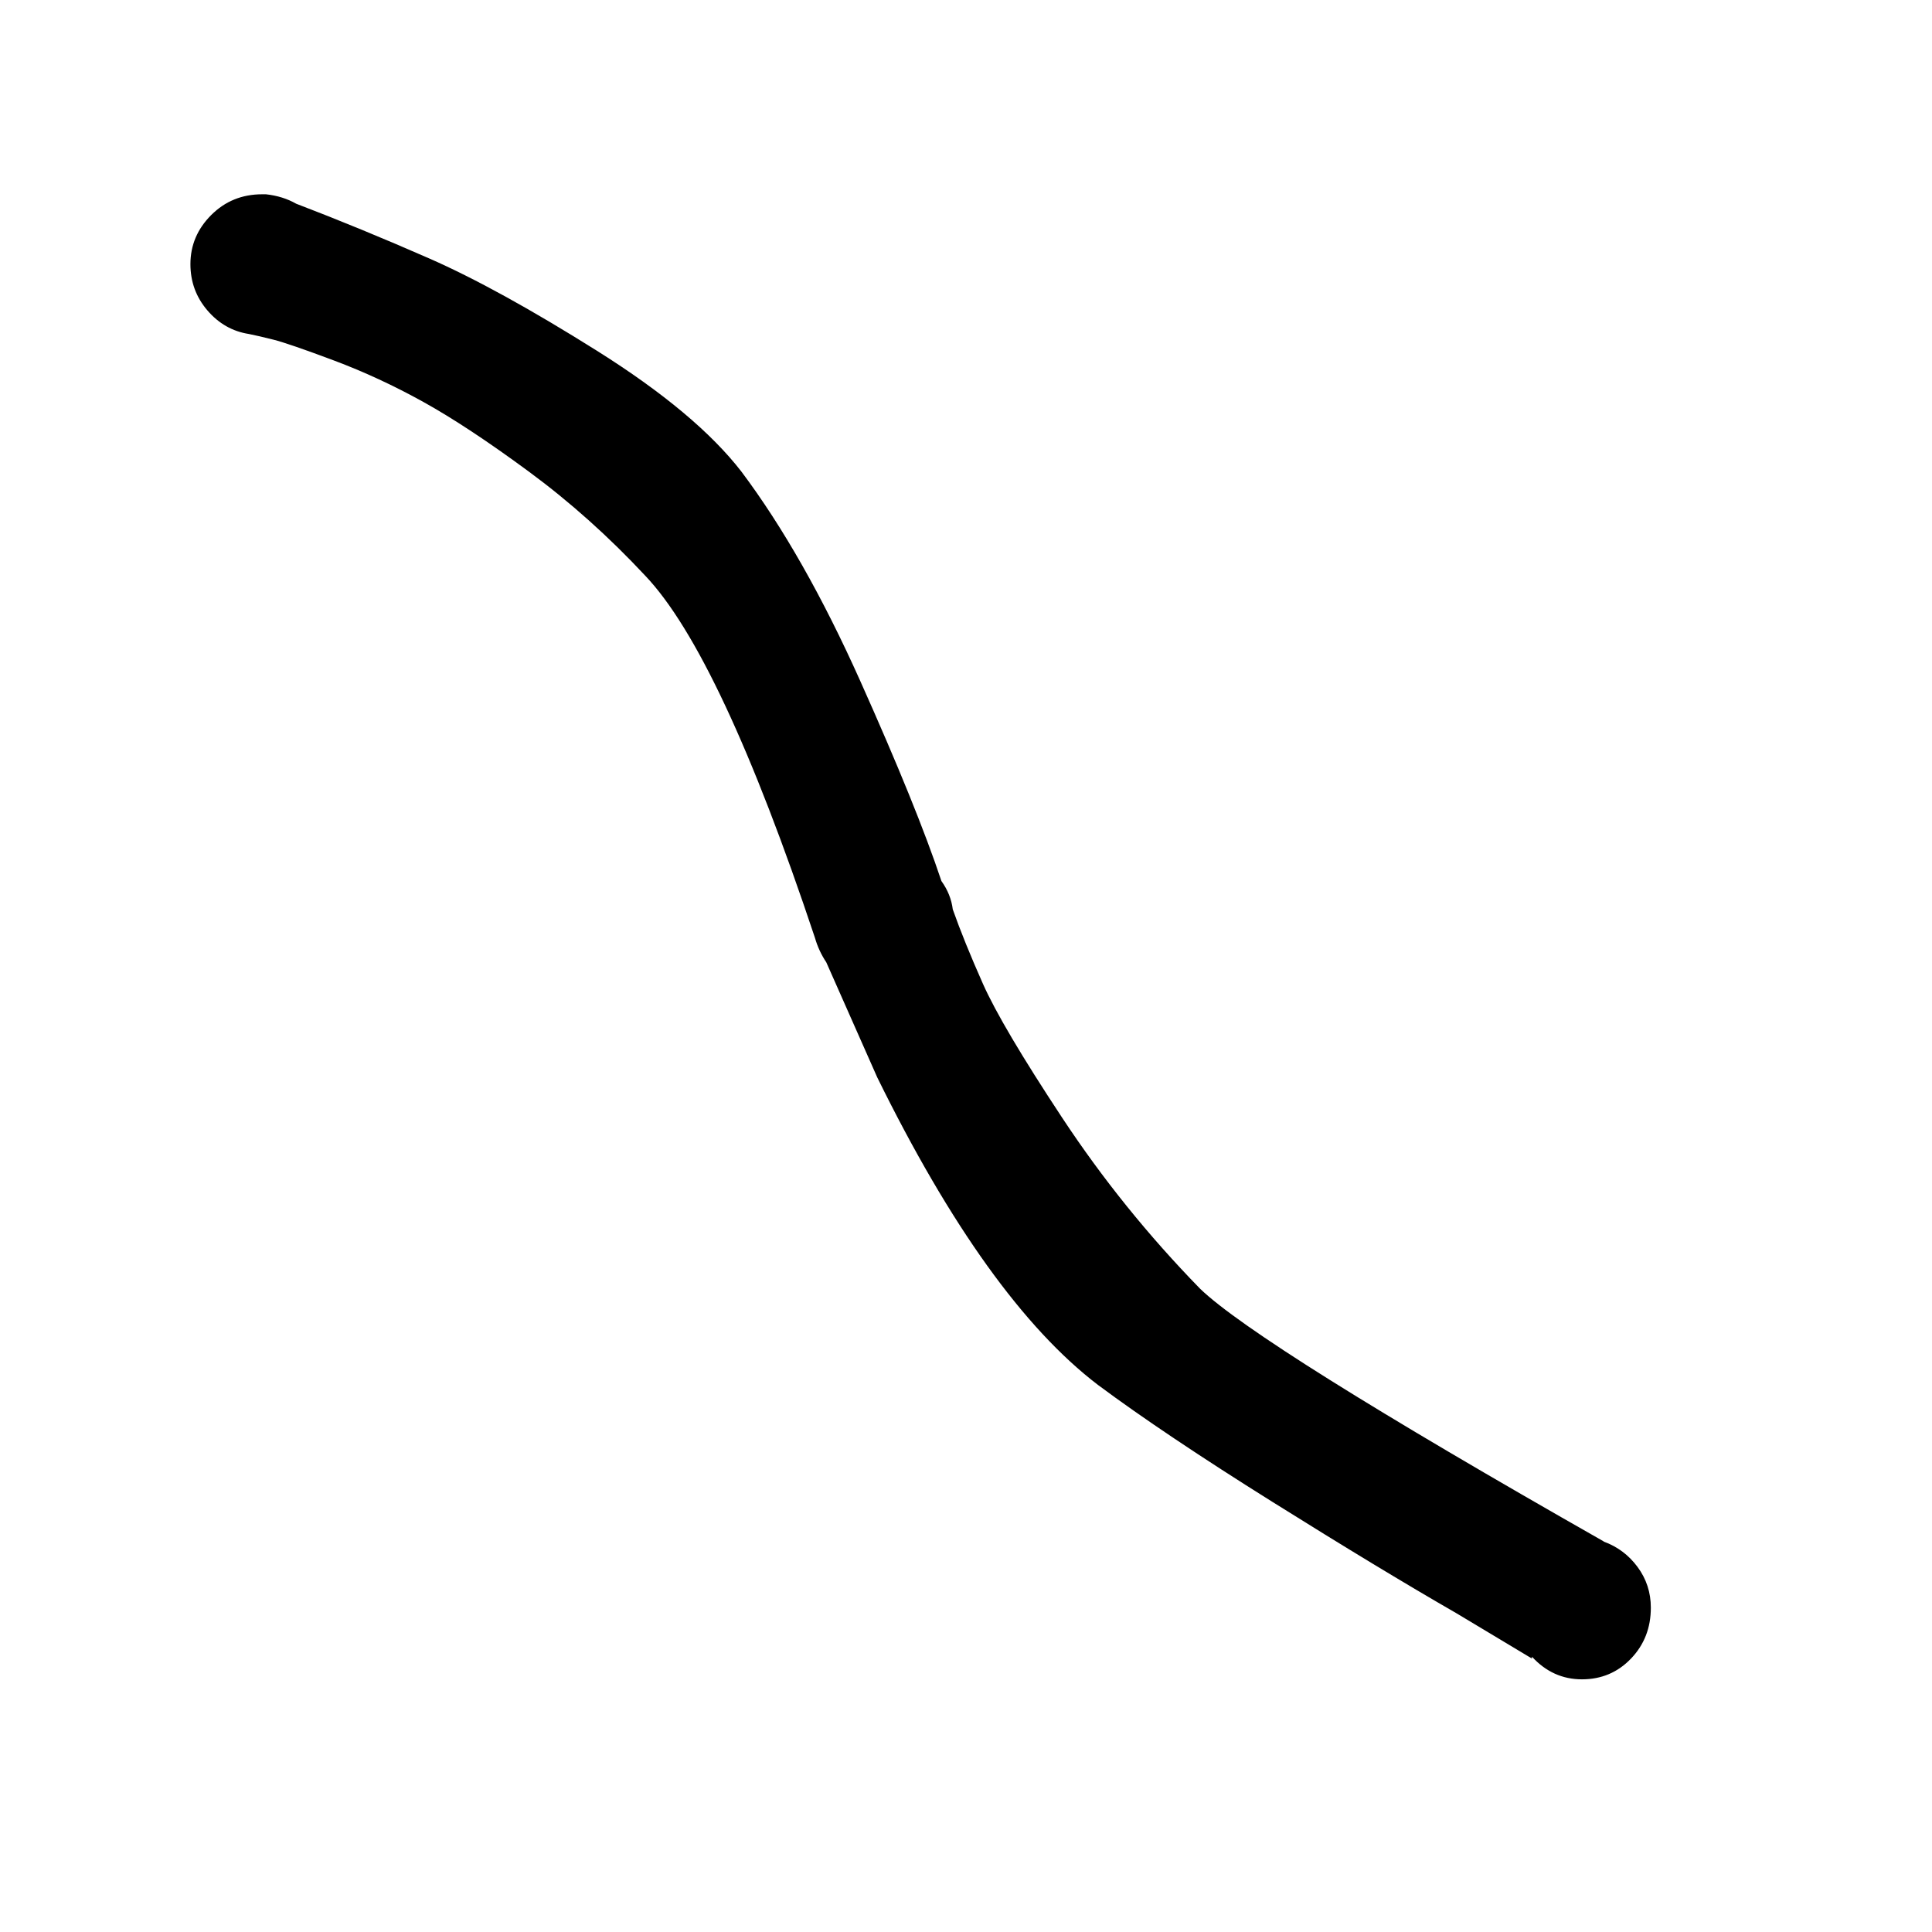 <!-- Generated by IcoMoon.io -->
<svg version="1.1" xmlns="http://www.w3.org/2000/svg" width="32" height="32" viewBox="0 0 32 32">
<title>quxian</title>
<path d="M26.563 25.531q-5.719-3.25-6.688-4.188-1.281-1.313-2.281-2.828t-1.313-2.219-0.5-1.234q-0.031-0.25-0.188-0.469-0.406-1.219-1.344-3.313t-1.969-3.469q-0.75-0.969-2.391-2t-2.781-1.531-2.203-0.906q-0.219-0.125-0.5-0.156h-0.063q-0.5 0-0.844 0.344t-0.344 0.813q0 0.438 0.281 0.766t0.688 0.391q0.156 0.031 0.406 0.094t1 0.344 1.484 0.688 1.75 1.156 1.922 1.719q1.25 1.313 2.813 6 0.063 0.219 0.188 0.406l0.844 1.906q1.813 3.688 3.656 5.094 1.094 0.813 2.891 1.938t3.047 1.844l1.25 0.75v-0.031q0.344 0.375 0.828 0.375t0.813-0.344 0.328-0.844q0-0.375-0.219-0.672t-0.563-0.422z"></path>
</svg>
